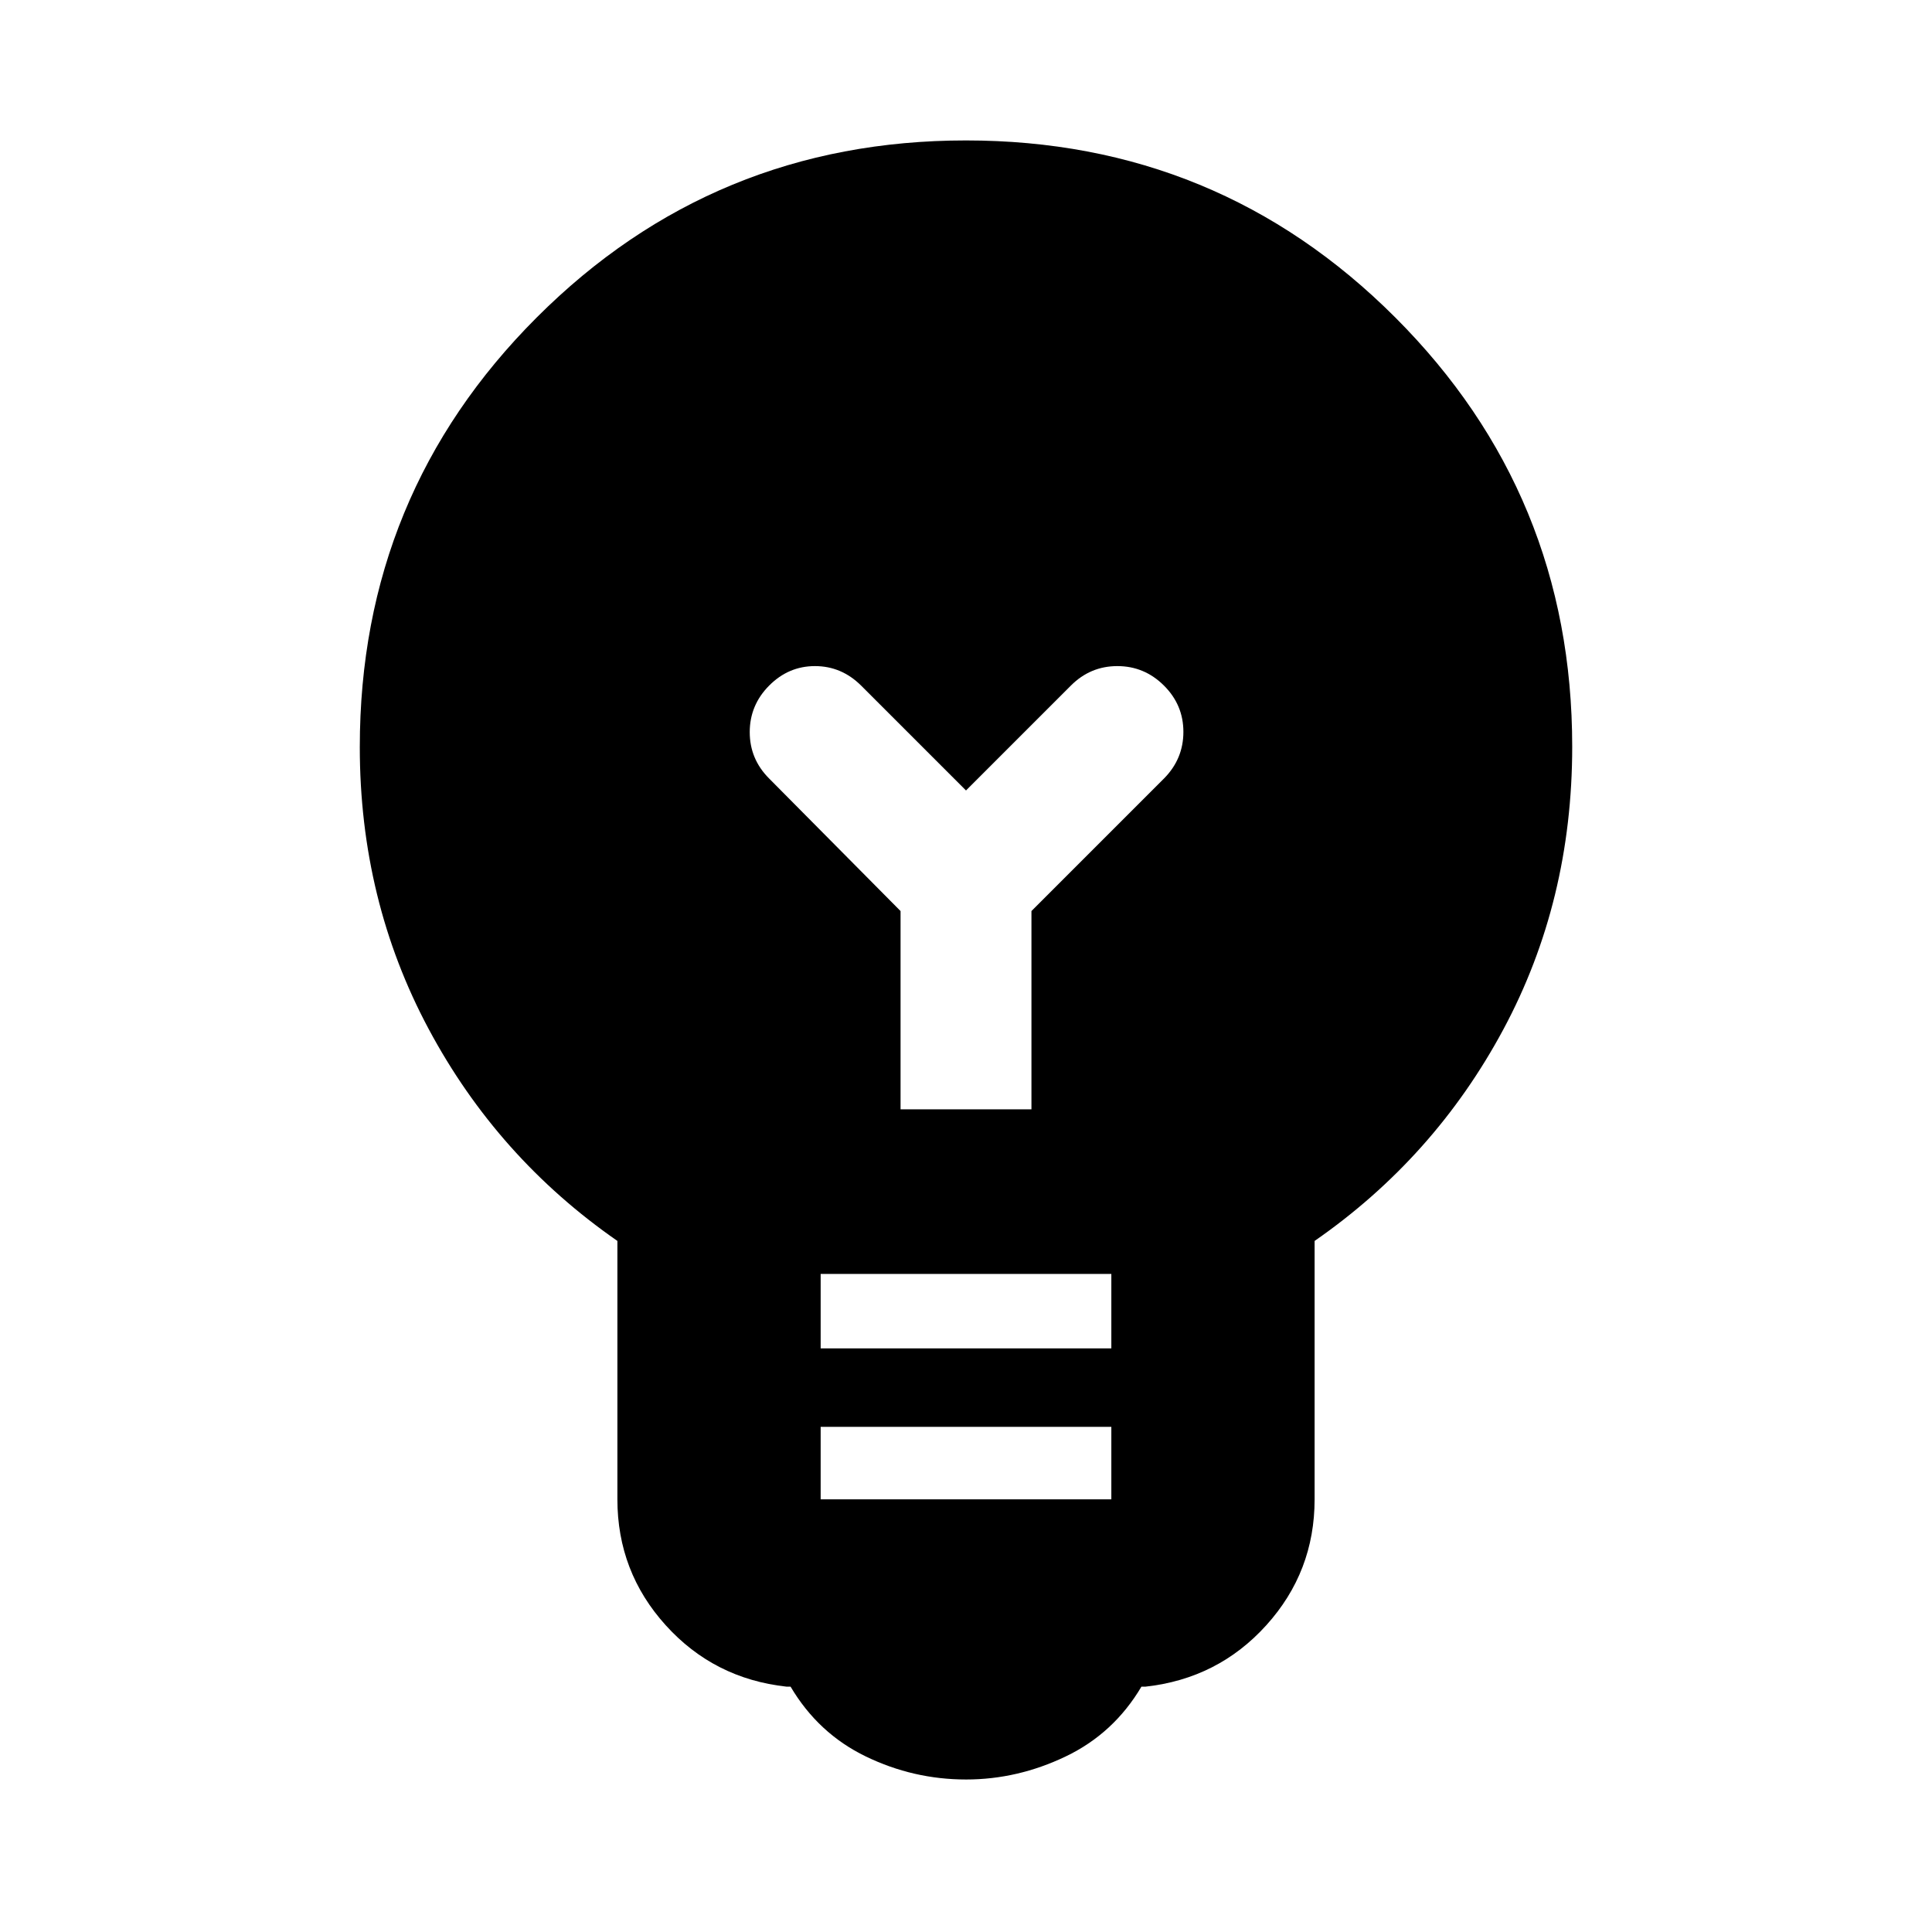 <svg xmlns="http://www.w3.org/2000/svg" height="24" viewBox="0 -960 960 960" width="24"><path d="M480.03-75.78q-26.16 0-49.8-11.44-23.64-11.43-37.4-34.69h-2q-36.03-3.96-60.04-30.51-24.01-26.56-24.01-62.58v-128.39Q247.22-384.72 213-448.7q-34.22-63.97-34.22-140.08 0-125.57 87.94-213.5 87.93-87.94 213.28-87.94t213.28 87.94q87.94 87.93 87.94 213.28 0 76.76-34.22 140.52-34.22 63.76-93.78 105.09V-215q0 36.02-24.01 62.58-24.01 26.55-60.04 30.51h-2q-13.76 23.26-37.65 34.69-23.89 11.44-49.49 11.44ZM407.78-215h144.44v-36H407.78v36Zm0-75h144.44v-37H407.78v37Zm104.74-118.78v-98.52l65.87-65.87q9.63-9.73 9.63-23.16t-9.7-23.06q-9.7-9.63-23.11-9.63t-23.04 9.63L480-567.22l-52.17-52.17q-9.73-9.63-22.88-9.63-13.15 0-22.78 9.7t-9.63 23.11q0 13.41 9.63 23.04l65.31 65.87v98.52h65.04Z"/></svg>